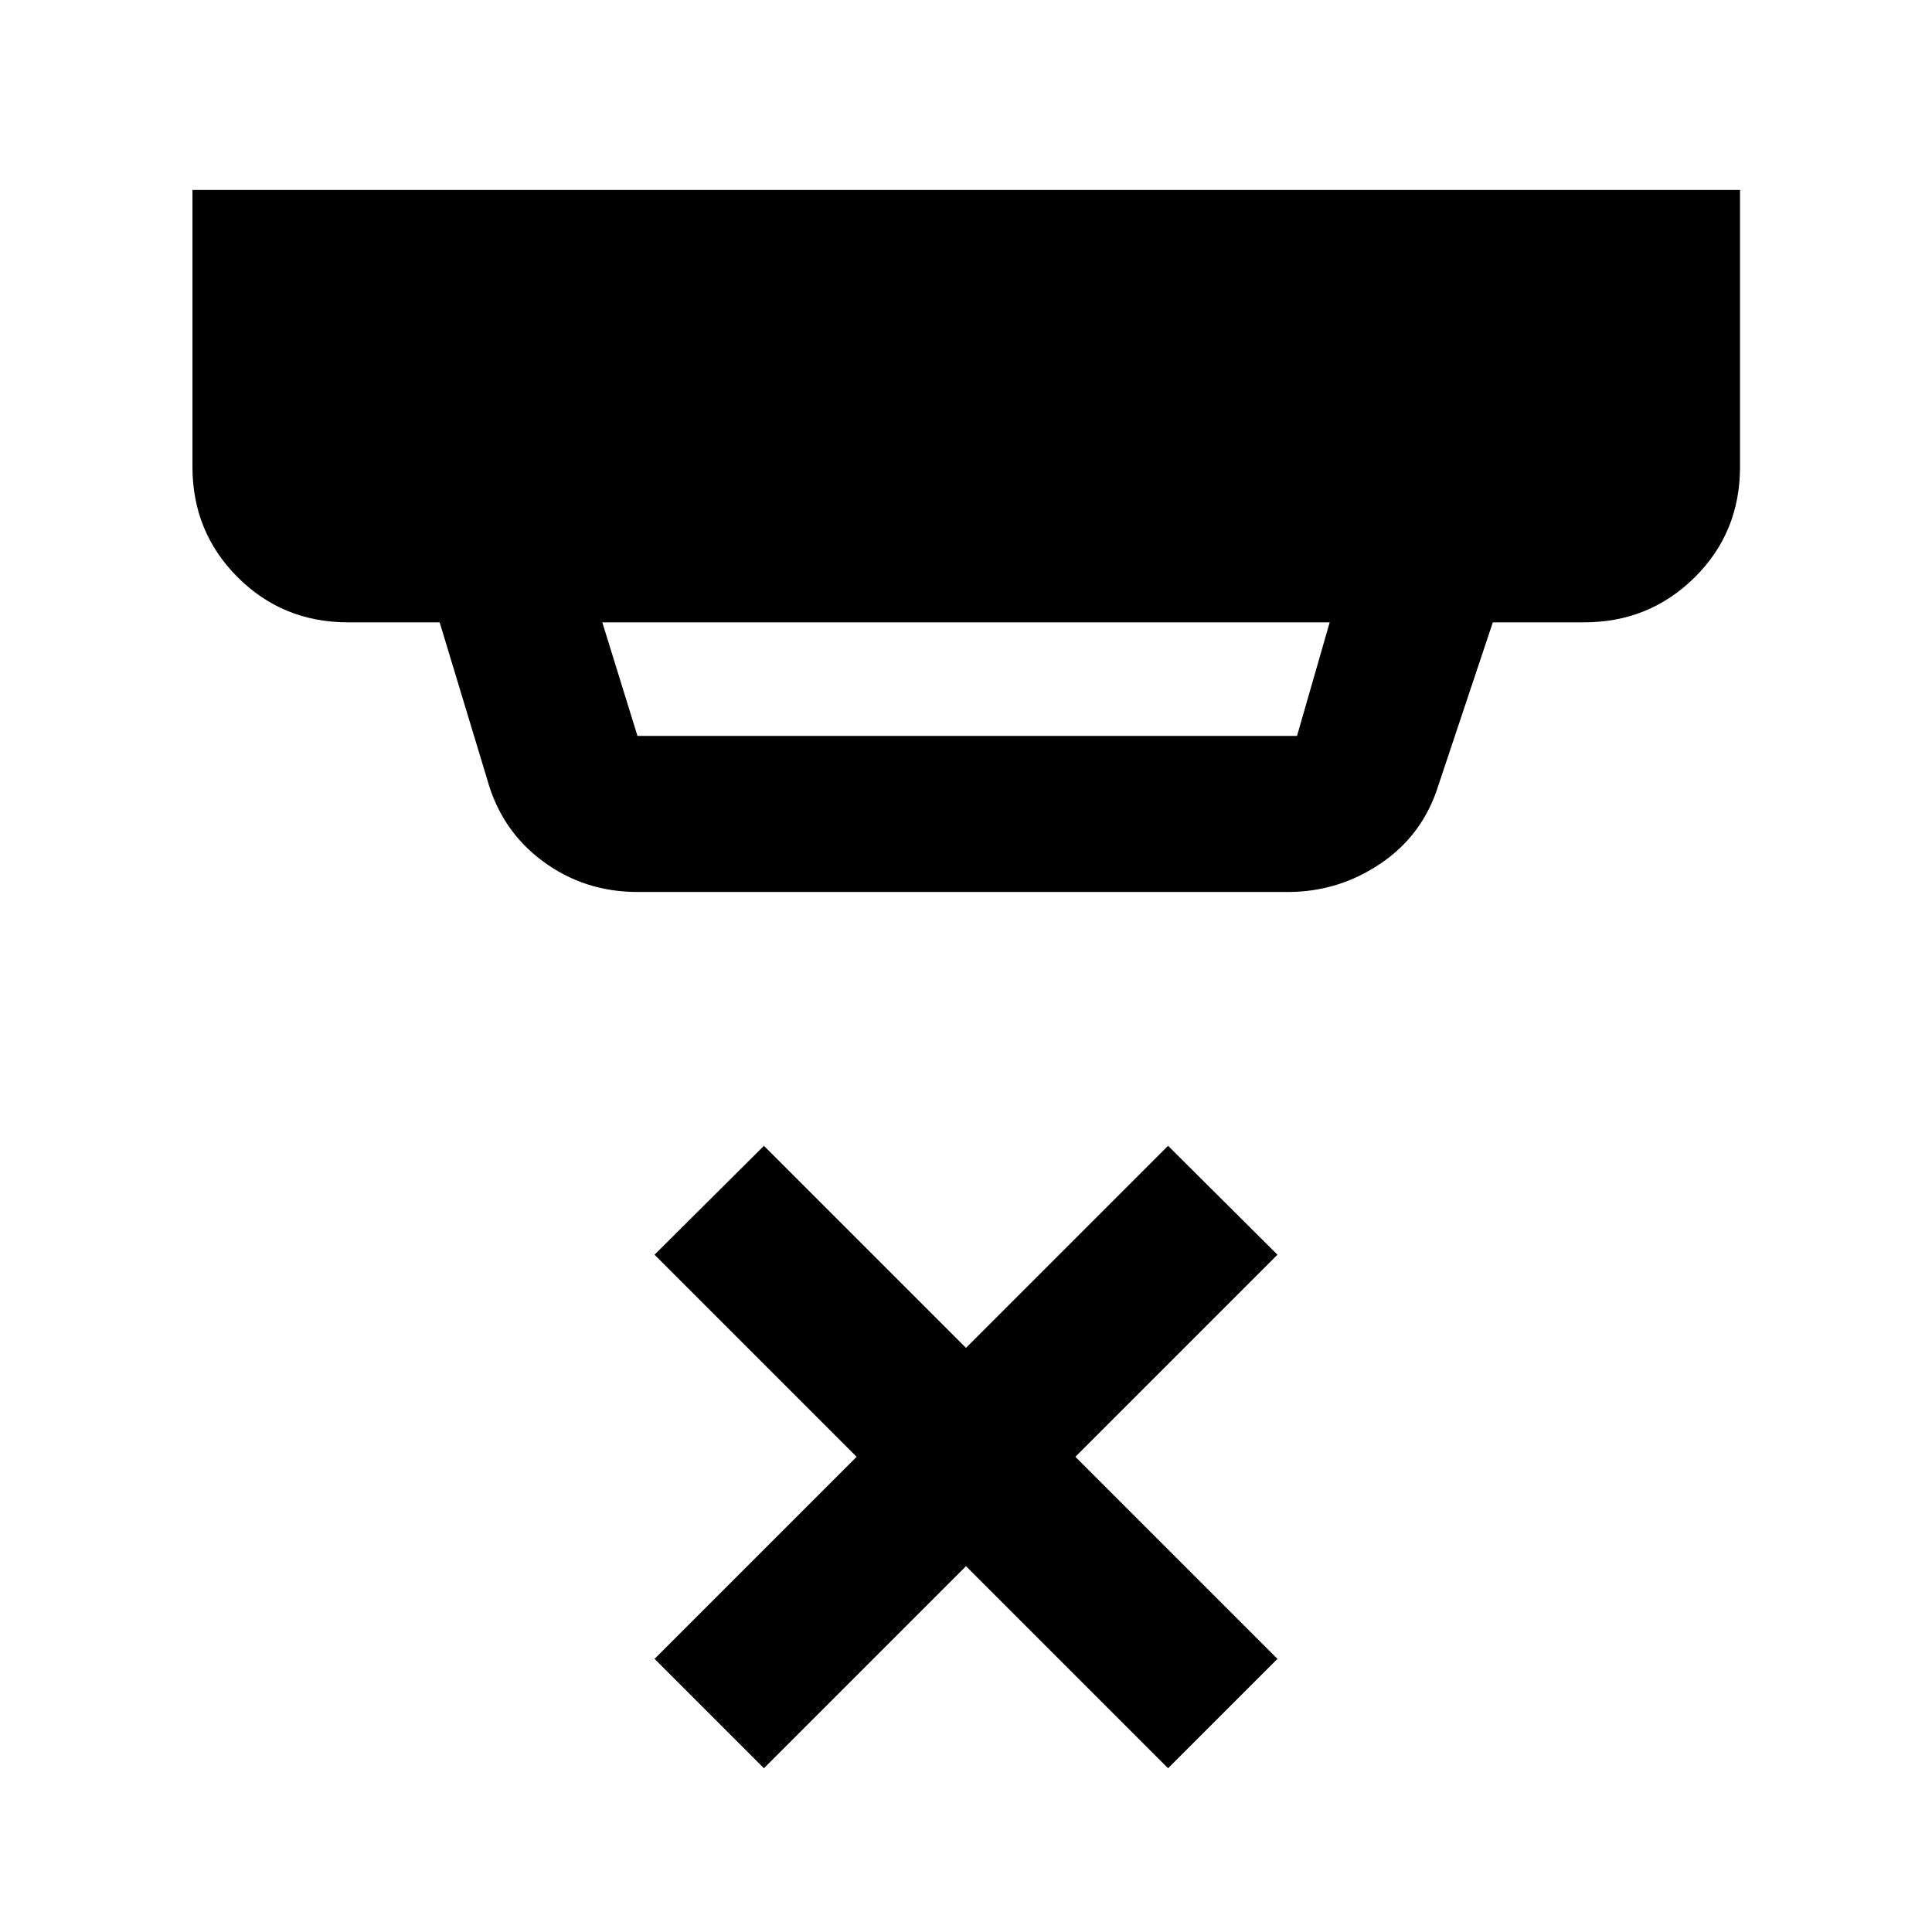 <svg xmlns="http://www.w3.org/2000/svg" height="48" viewBox="0 -960 960 960" width="48"><path d="m299.28-650.76 17.48 56.43h327.72l16.24-56.43H299.28Zm17.48 133.98q-26.41 0-47.1-15.32-20.68-15.32-27.68-40.99l-23.52-77.67h-45.53q-32.42 0-54.86-22.44-22.44-22.44-22.44-54.87v-137.54h768.98v137.54q0 32.68-22.56 54.99-22.56 22.32-54.98 22.32h-45.29l-27.04 80.96q-7.69 24.64-28.65 38.83-20.96 14.19-46.13 14.19h-323.2Zm62.83 435.41-54.35-54.35 100.41-100.41-100.41-100.41 54.35-54.11L480-290.24l100.41-100.41 54.35 54.11-100.41 100.41 100.41 100.41-54.35 54.35L480-181.78 379.59-81.37Z"/></svg>